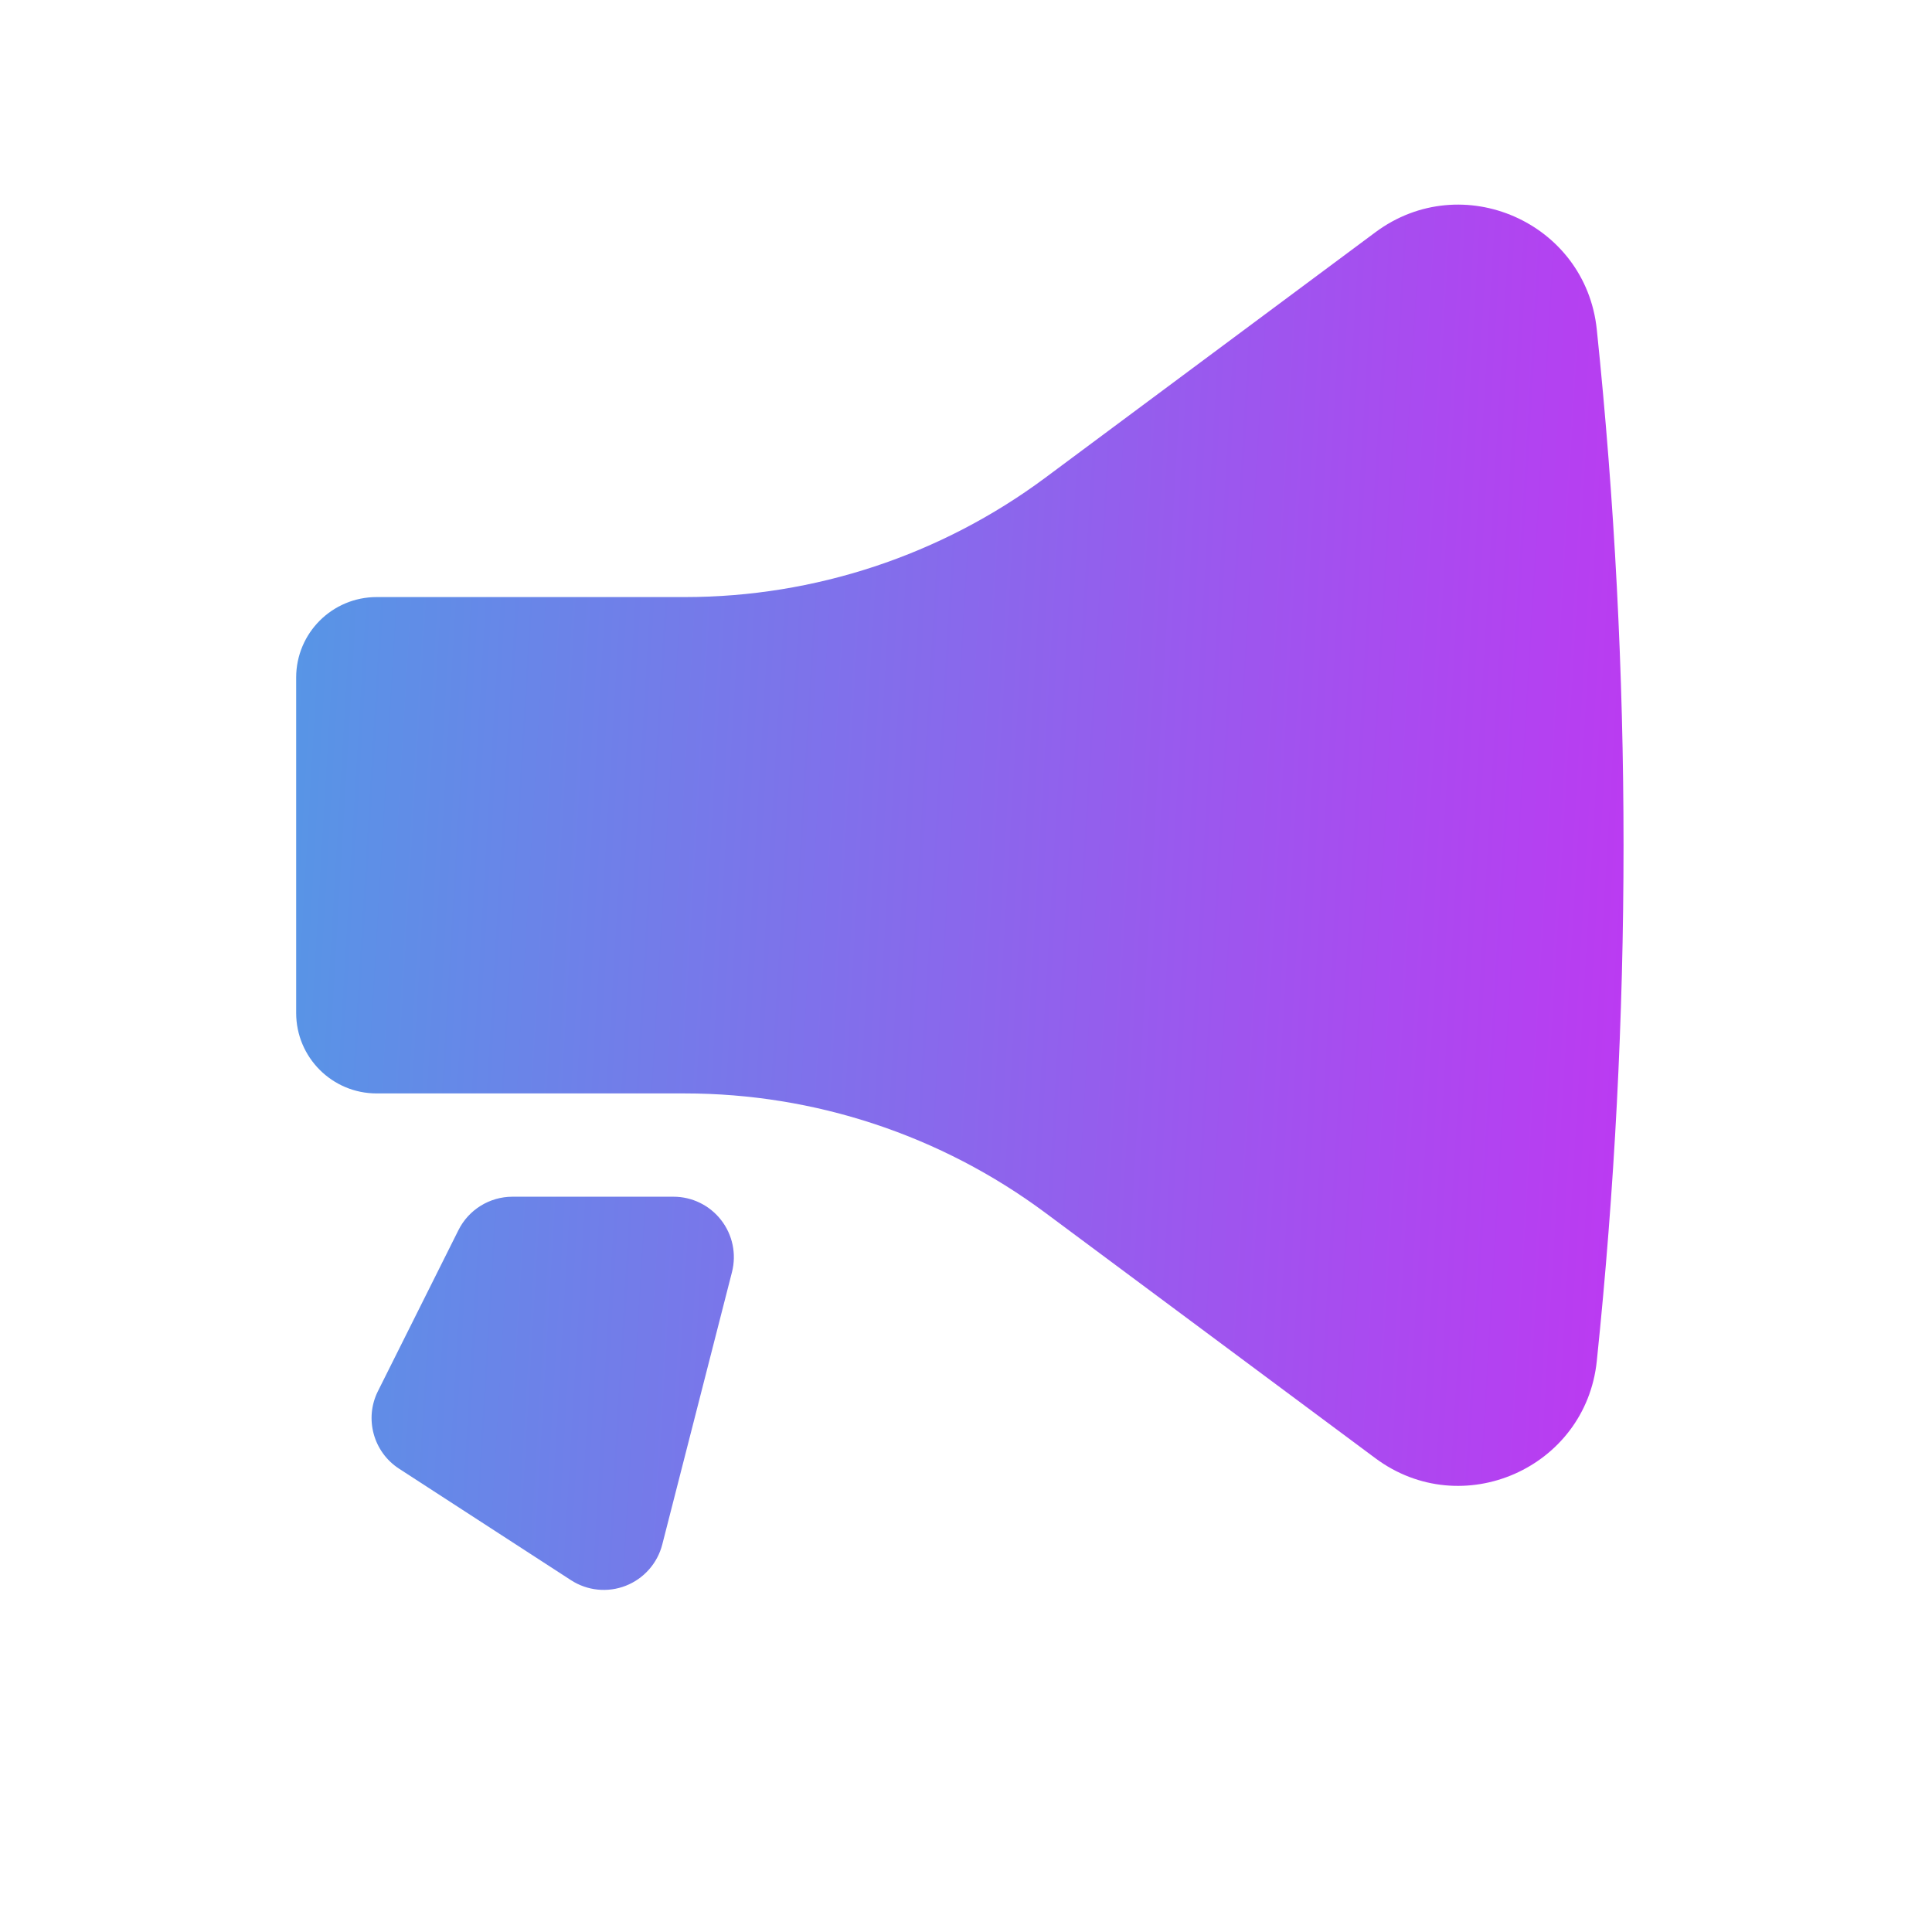 <svg width="24" height="24" viewBox="0 0 24 24" fill="none" xmlns="http://www.w3.org/2000/svg">
<path d="M19.836 16.907C20.279 12.647 20.279 8.353 19.836 4.094C19.698 2.761 18.161 2.086 17.086 2.885L12.983 5.936C11.689 6.897 10.12 7.417 8.508 7.417H4.679C4.127 7.417 3.679 7.864 3.679 8.417V12.583C3.679 13.136 4.127 13.583 4.679 13.583L8.508 13.583C10.12 13.583 11.689 14.103 12.983 15.064L17.086 18.115C18.161 18.914 19.698 18.239 19.836 16.907Z" fill="url(#paint0_linear_305_1331)"/>
<path d="M9.093 15.802C9.15 15.578 9.101 15.339 8.958 15.156C8.816 14.973 8.598 14.866 8.366 14.866L6.366 14.866C6.082 14.866 5.822 15.027 5.695 15.281L4.695 17.281C4.524 17.622 4.638 18.038 4.958 18.245L7.092 19.629C7.295 19.761 7.548 19.787 7.773 19.699C7.998 19.611 8.167 19.42 8.227 19.186L9.093 15.802Z" fill="url(#paint1_linear_305_1331)"/>
<defs>
<linearGradient id="paint0_linear_305_1331" x1="-1.431" y1="-2.882" x2="21.51" y2="-1.531" gradientUnits="userSpaceOnUse">
<stop stop-color="#35B4E2"/>
<stop offset="1" stop-color="#BE38F2"/>
</linearGradient>
<linearGradient id="paint1_linear_305_1331" x1="-1.431" y1="-2.882" x2="21.51" y2="-1.531" gradientUnits="userSpaceOnUse">
<stop stop-color="#35B4E2"/>
<stop offset="1" stop-color="#BE38F2"/>
</linearGradient>
</defs>
</svg>
